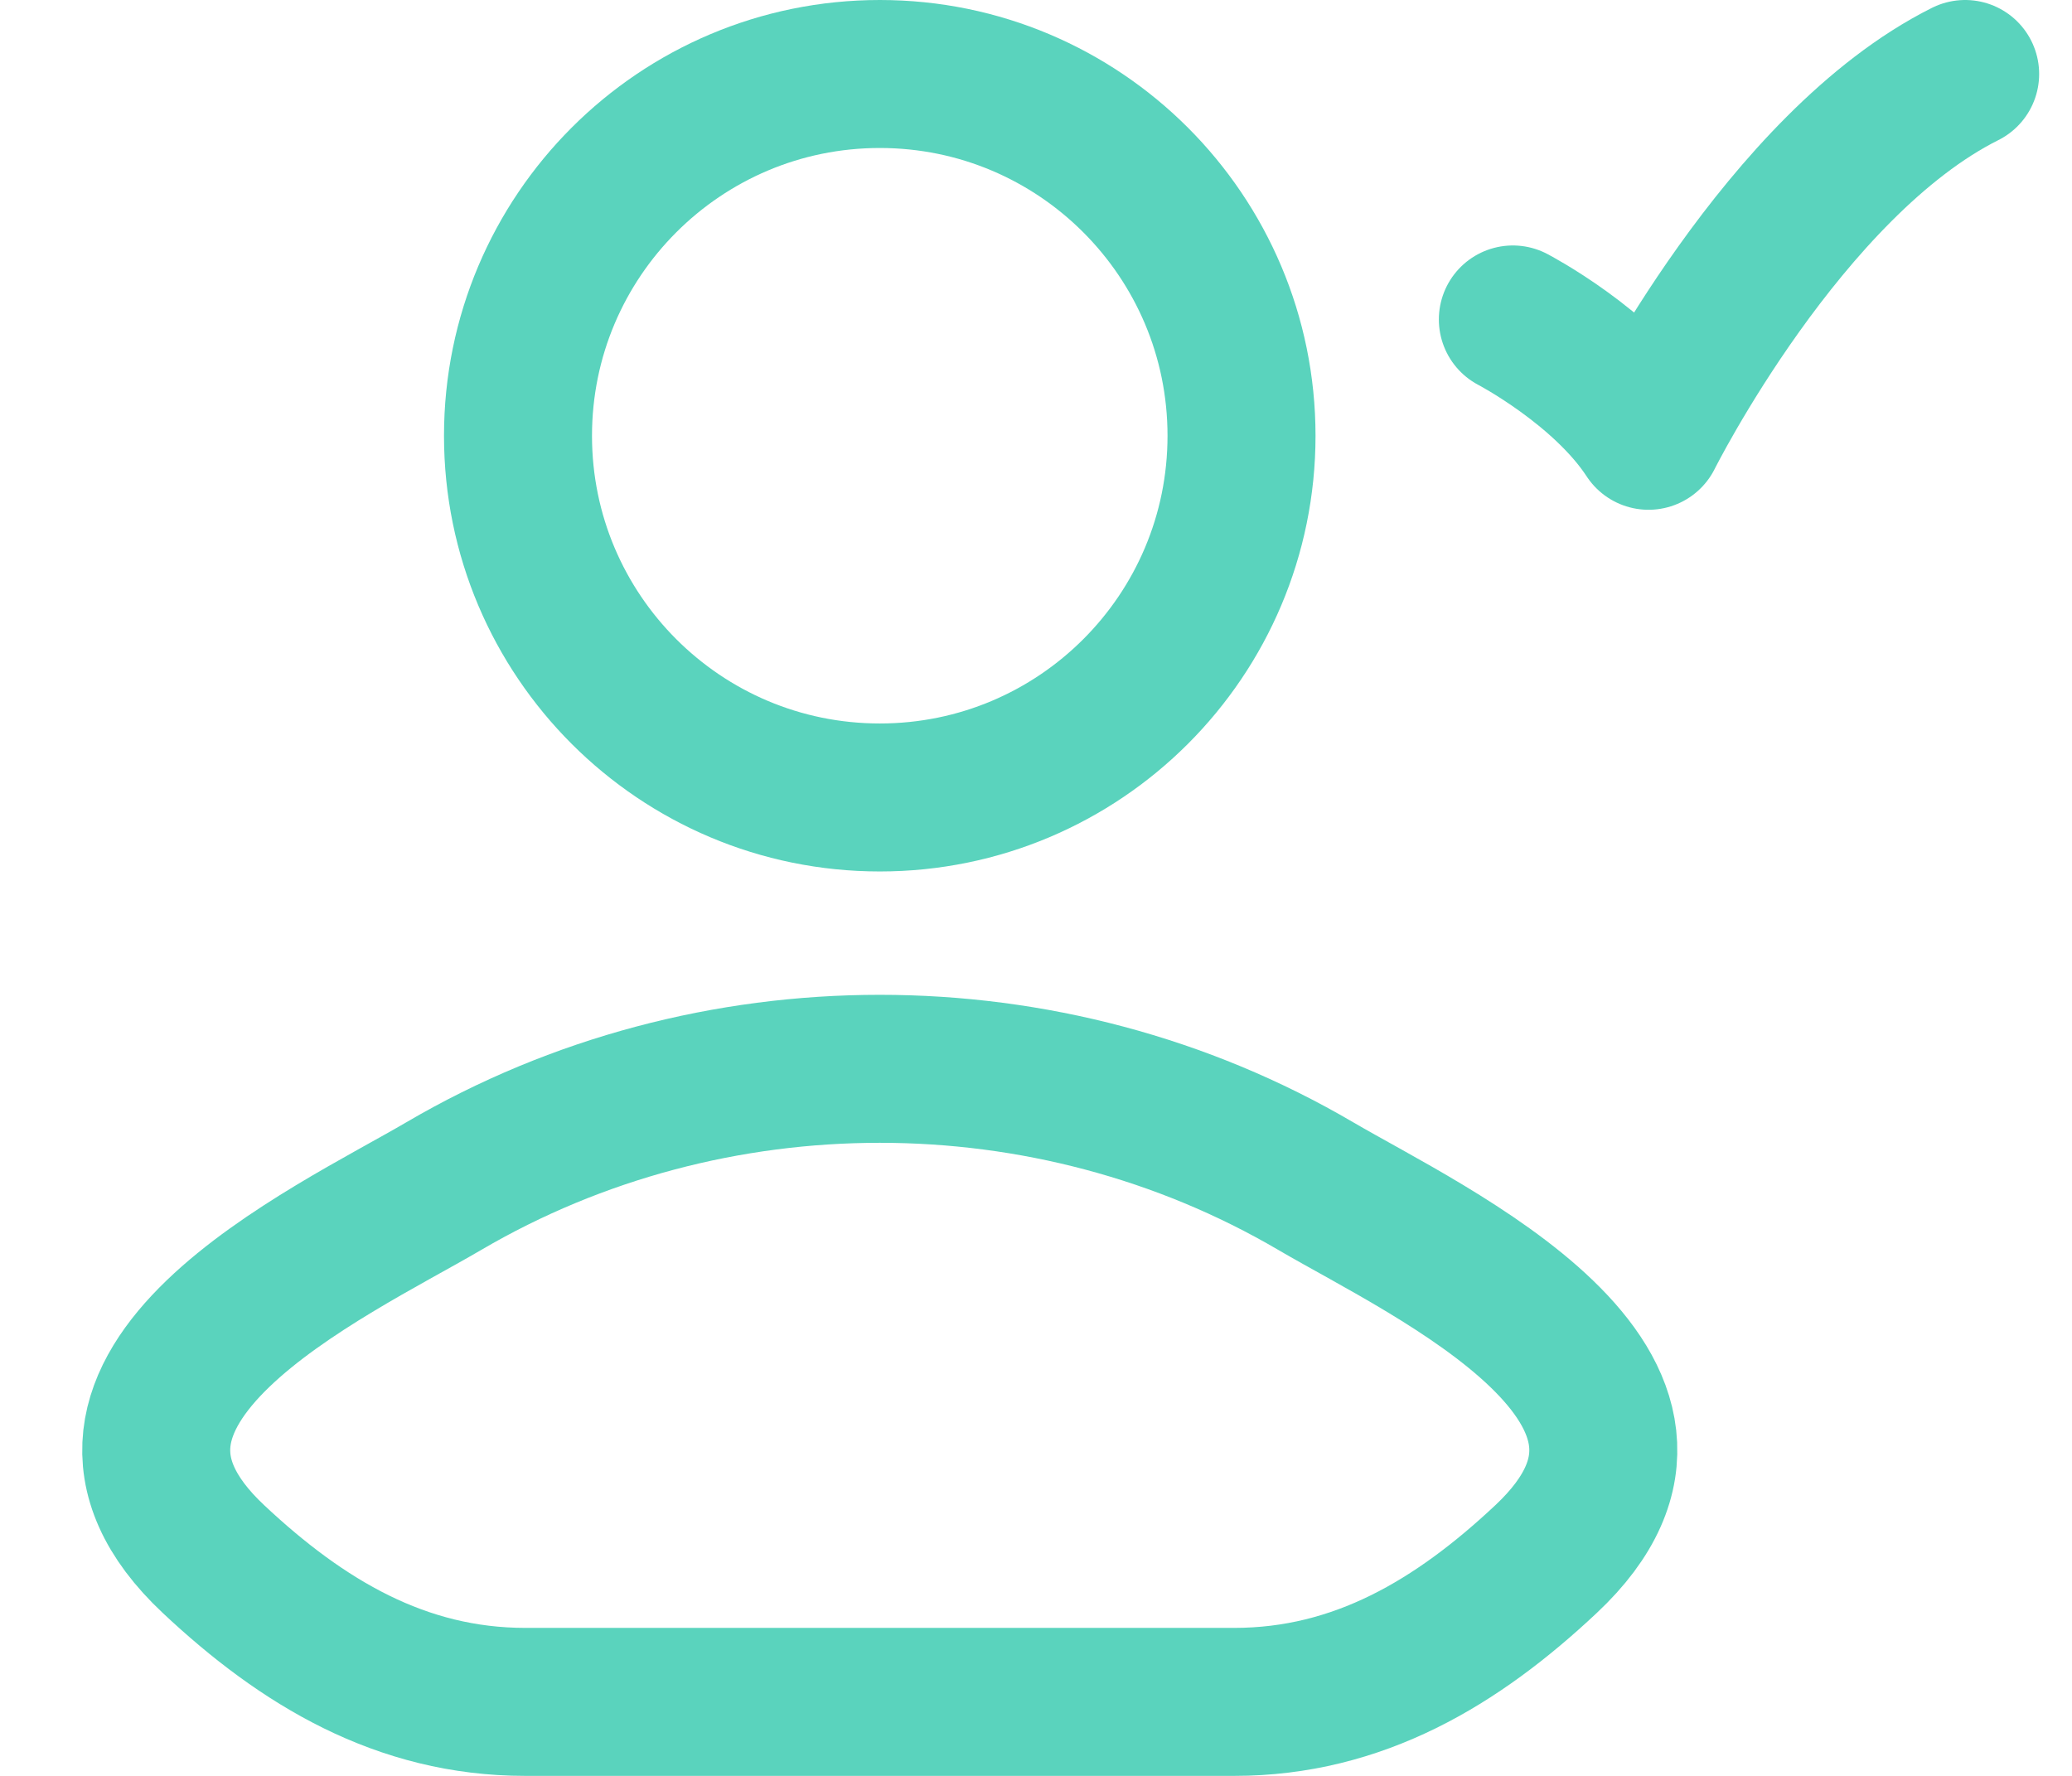 <svg width="21" height="18" viewBox="0 0 21 18" fill="none" xmlns="http://www.w3.org/2000/svg">
<g id="elements">
<path id="Vector" d="M4.498 12.022C3.346 12.697 0.323 14.077 2.164 15.803C3.063 16.647 4.065 17.25 5.324 17.25H12.509C13.768 17.25 14.77 16.647 15.669 15.803C17.51 14.077 14.488 12.697 13.335 12.022C10.632 10.437 7.202 10.437 4.498 12.022Z" stroke="#5AD3BD" stroke-width="1.5" stroke-linecap="round" stroke-linejoin="round"/>
<path id="Ellipse 1381" d="M12.583 4.417C12.583 6.442 10.942 8.083 8.917 8.083C6.892 8.083 5.25 6.442 5.25 4.417C5.25 2.392 6.892 0.75 8.917 0.75C10.942 0.75 12.583 2.392 12.583 4.417Z" stroke="#5AD3BD" stroke-width="1.5"/>
<path id="Vector 6662" d="M15.333 3.238C15.333 3.238 16.25 3.716 16.708 4.417C16.708 4.417 18.083 1.667 19.917 0.75" stroke="#5AD3BD" stroke-width="1.5" stroke-linecap="round" stroke-linejoin="round"/>
</g>
</svg>
